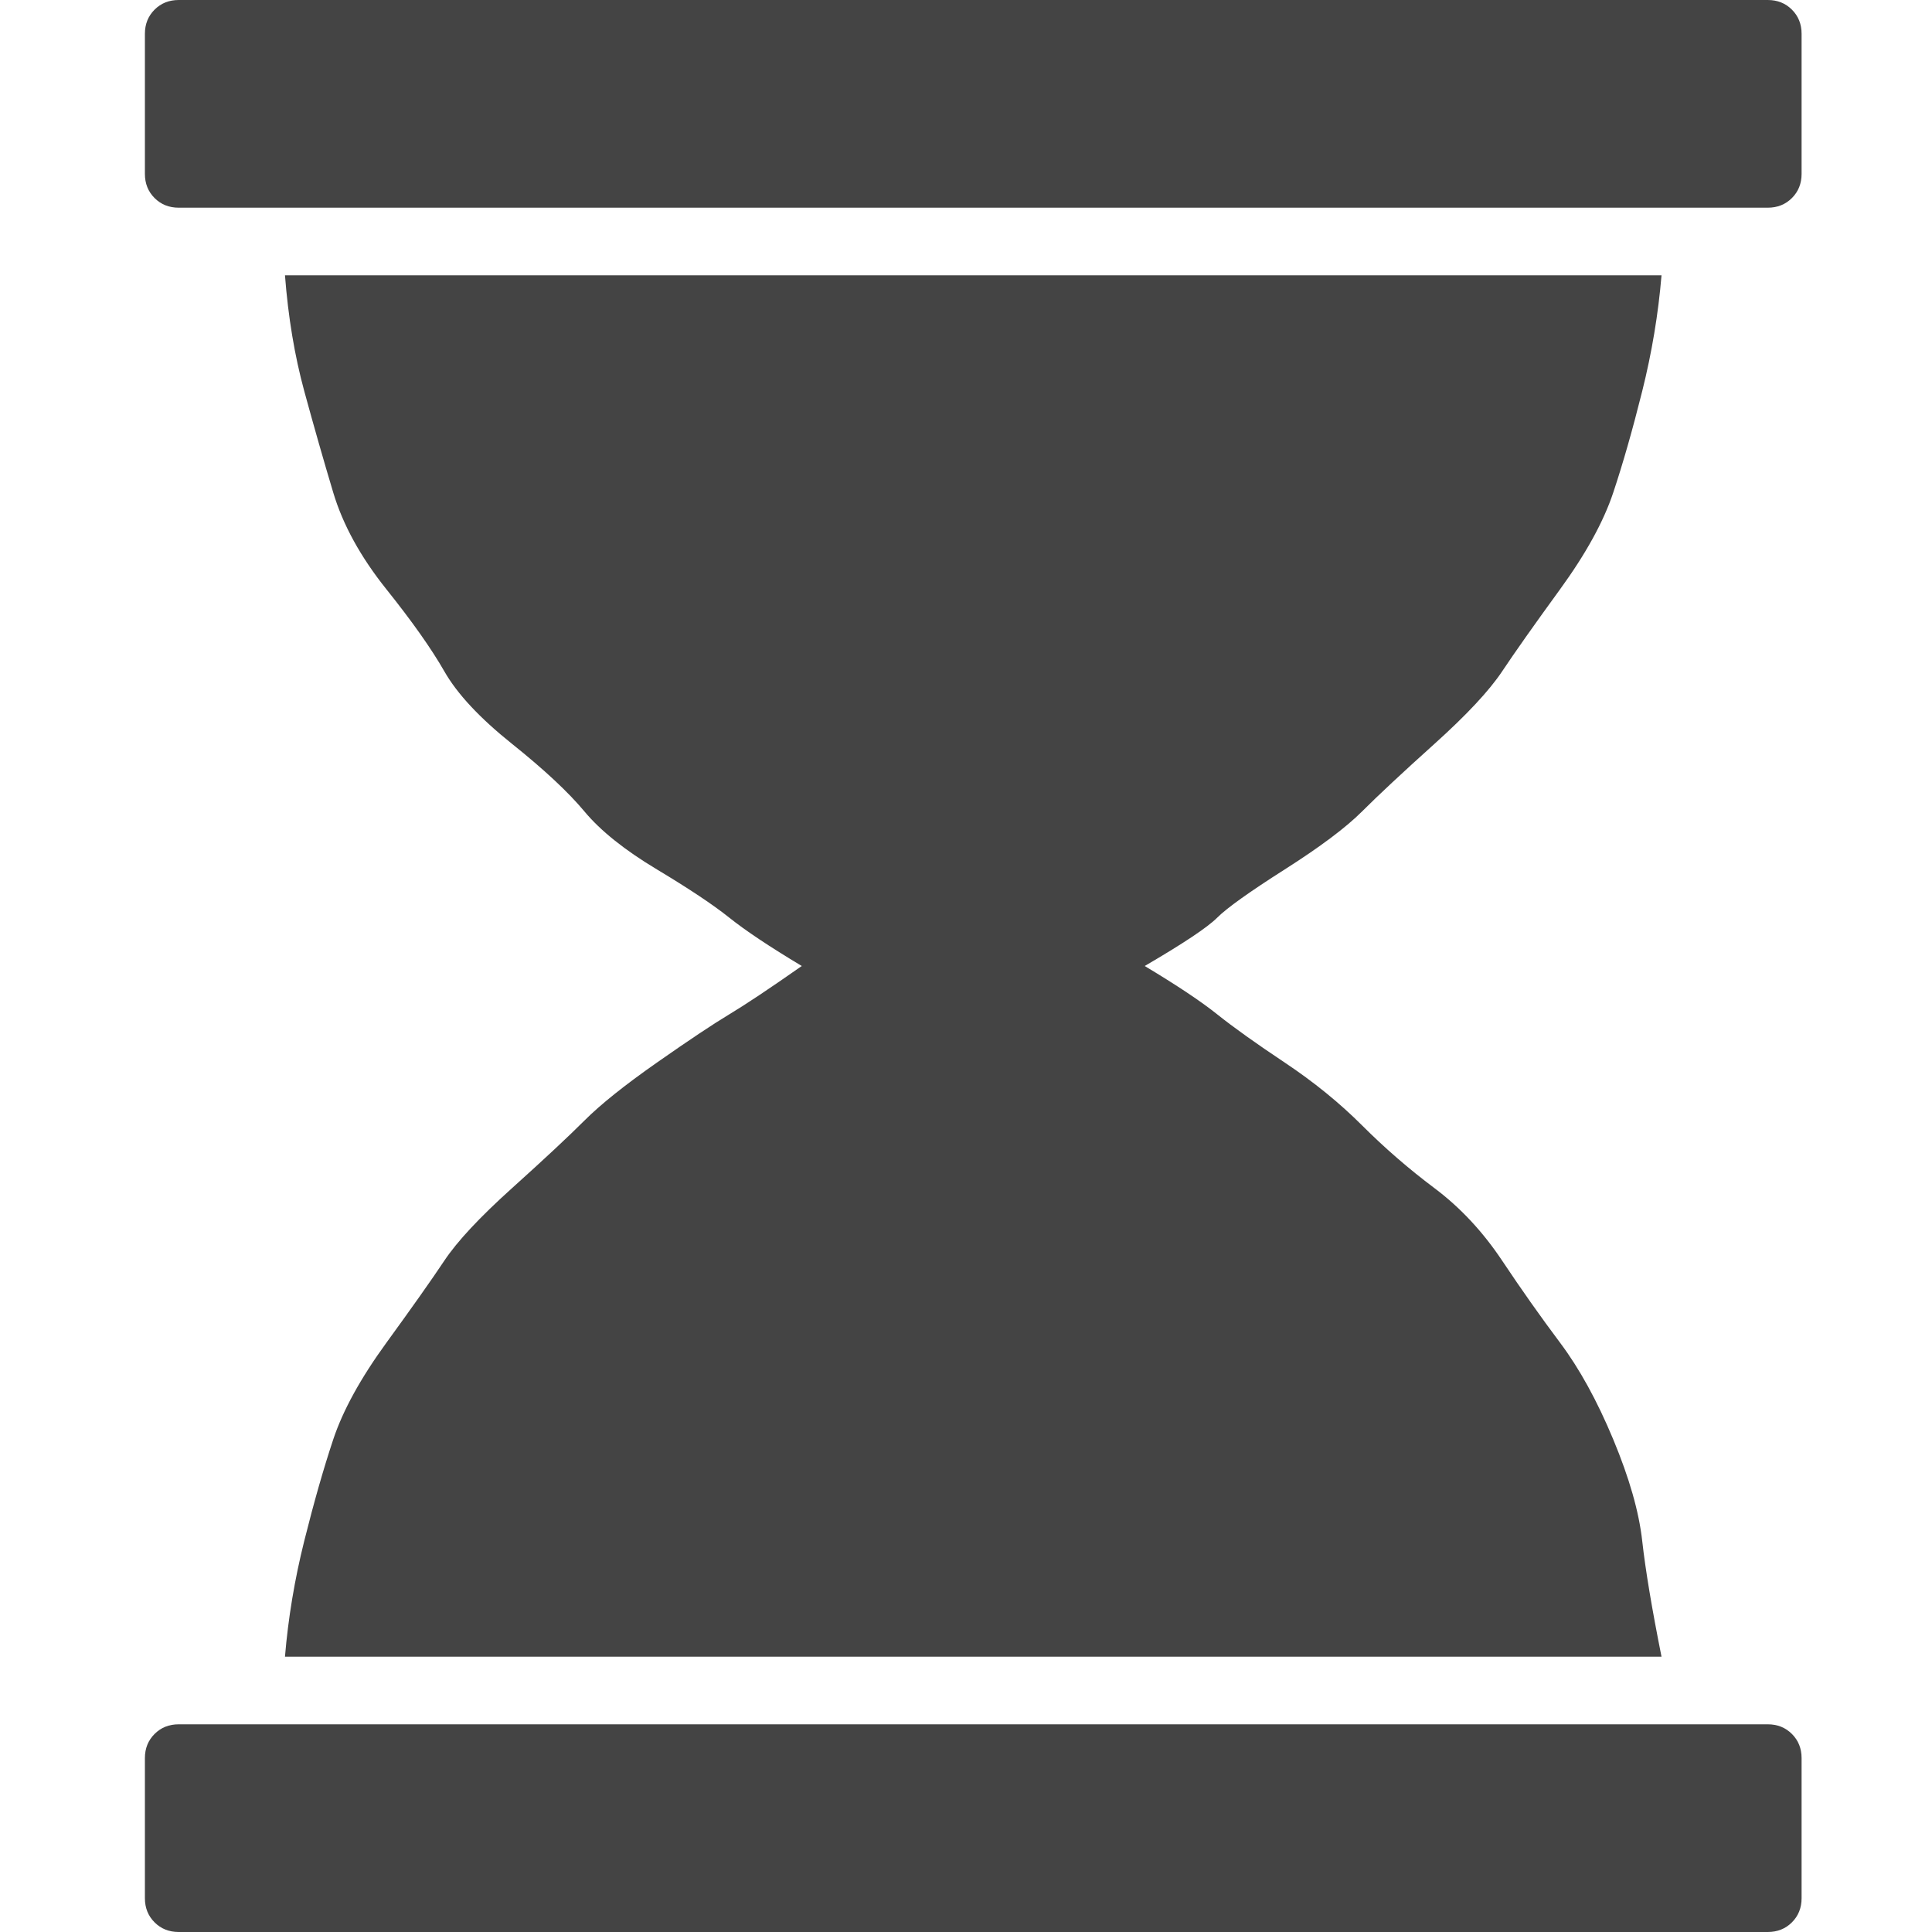 <?xml version="1.0"?><svg xmlns="http://www.w3.org/2000/svg" width="40" height="40" viewBox="0 0 40 40"><path fill="#444" d="m36.6 35.7q0.3 0 0.5 0.2t0.2 0.5v2.9q0 0.3-0.2 0.5t-0.5 0.2h-32.9q-0.3 0-0.5-0.2t-0.2-0.5v-2.9q0-0.3 0.2-0.5t0.5-0.2h32.9z m-30.7-1.4q0.1-1.2 0.4-2.4t0.6-2.1 1.1-2 1.2-1.7 1.4-1.5 1.5-1.4 1.5-1.2 1.5-1 1.5-1q-1-0.6-1.5-1t-1.5-1-1.5-1.2-1.5-1.4-1.4-1.5-1.2-1.7-1.1-2-0.6-2.1-0.4-2.4h28.5q-0.1 1.2-0.4 2.4t-0.6 2.1-1.1 2-1.2 1.7-1.4 1.5-1.5 1.4-1.6 1.2-1.4 1-1.5 1q1 0.6 1.5 1t1.4 1 1.6 1.3 1.5 1.3 1.4 1.5 1.2 1.7 1.1 2 0.6 2.1 0.4 2.4h-28.5z m30.7-34.3q0.3 0 0.5 0.2t0.2 0.5v2.9q0 0.3-0.2 0.5t-0.5 0.2h-32.9q-0.3 0-0.5-0.2t-0.2-0.5v-2.9q0-0.3 0.2-0.5t0.5-0.2h32.9z"></path></svg>